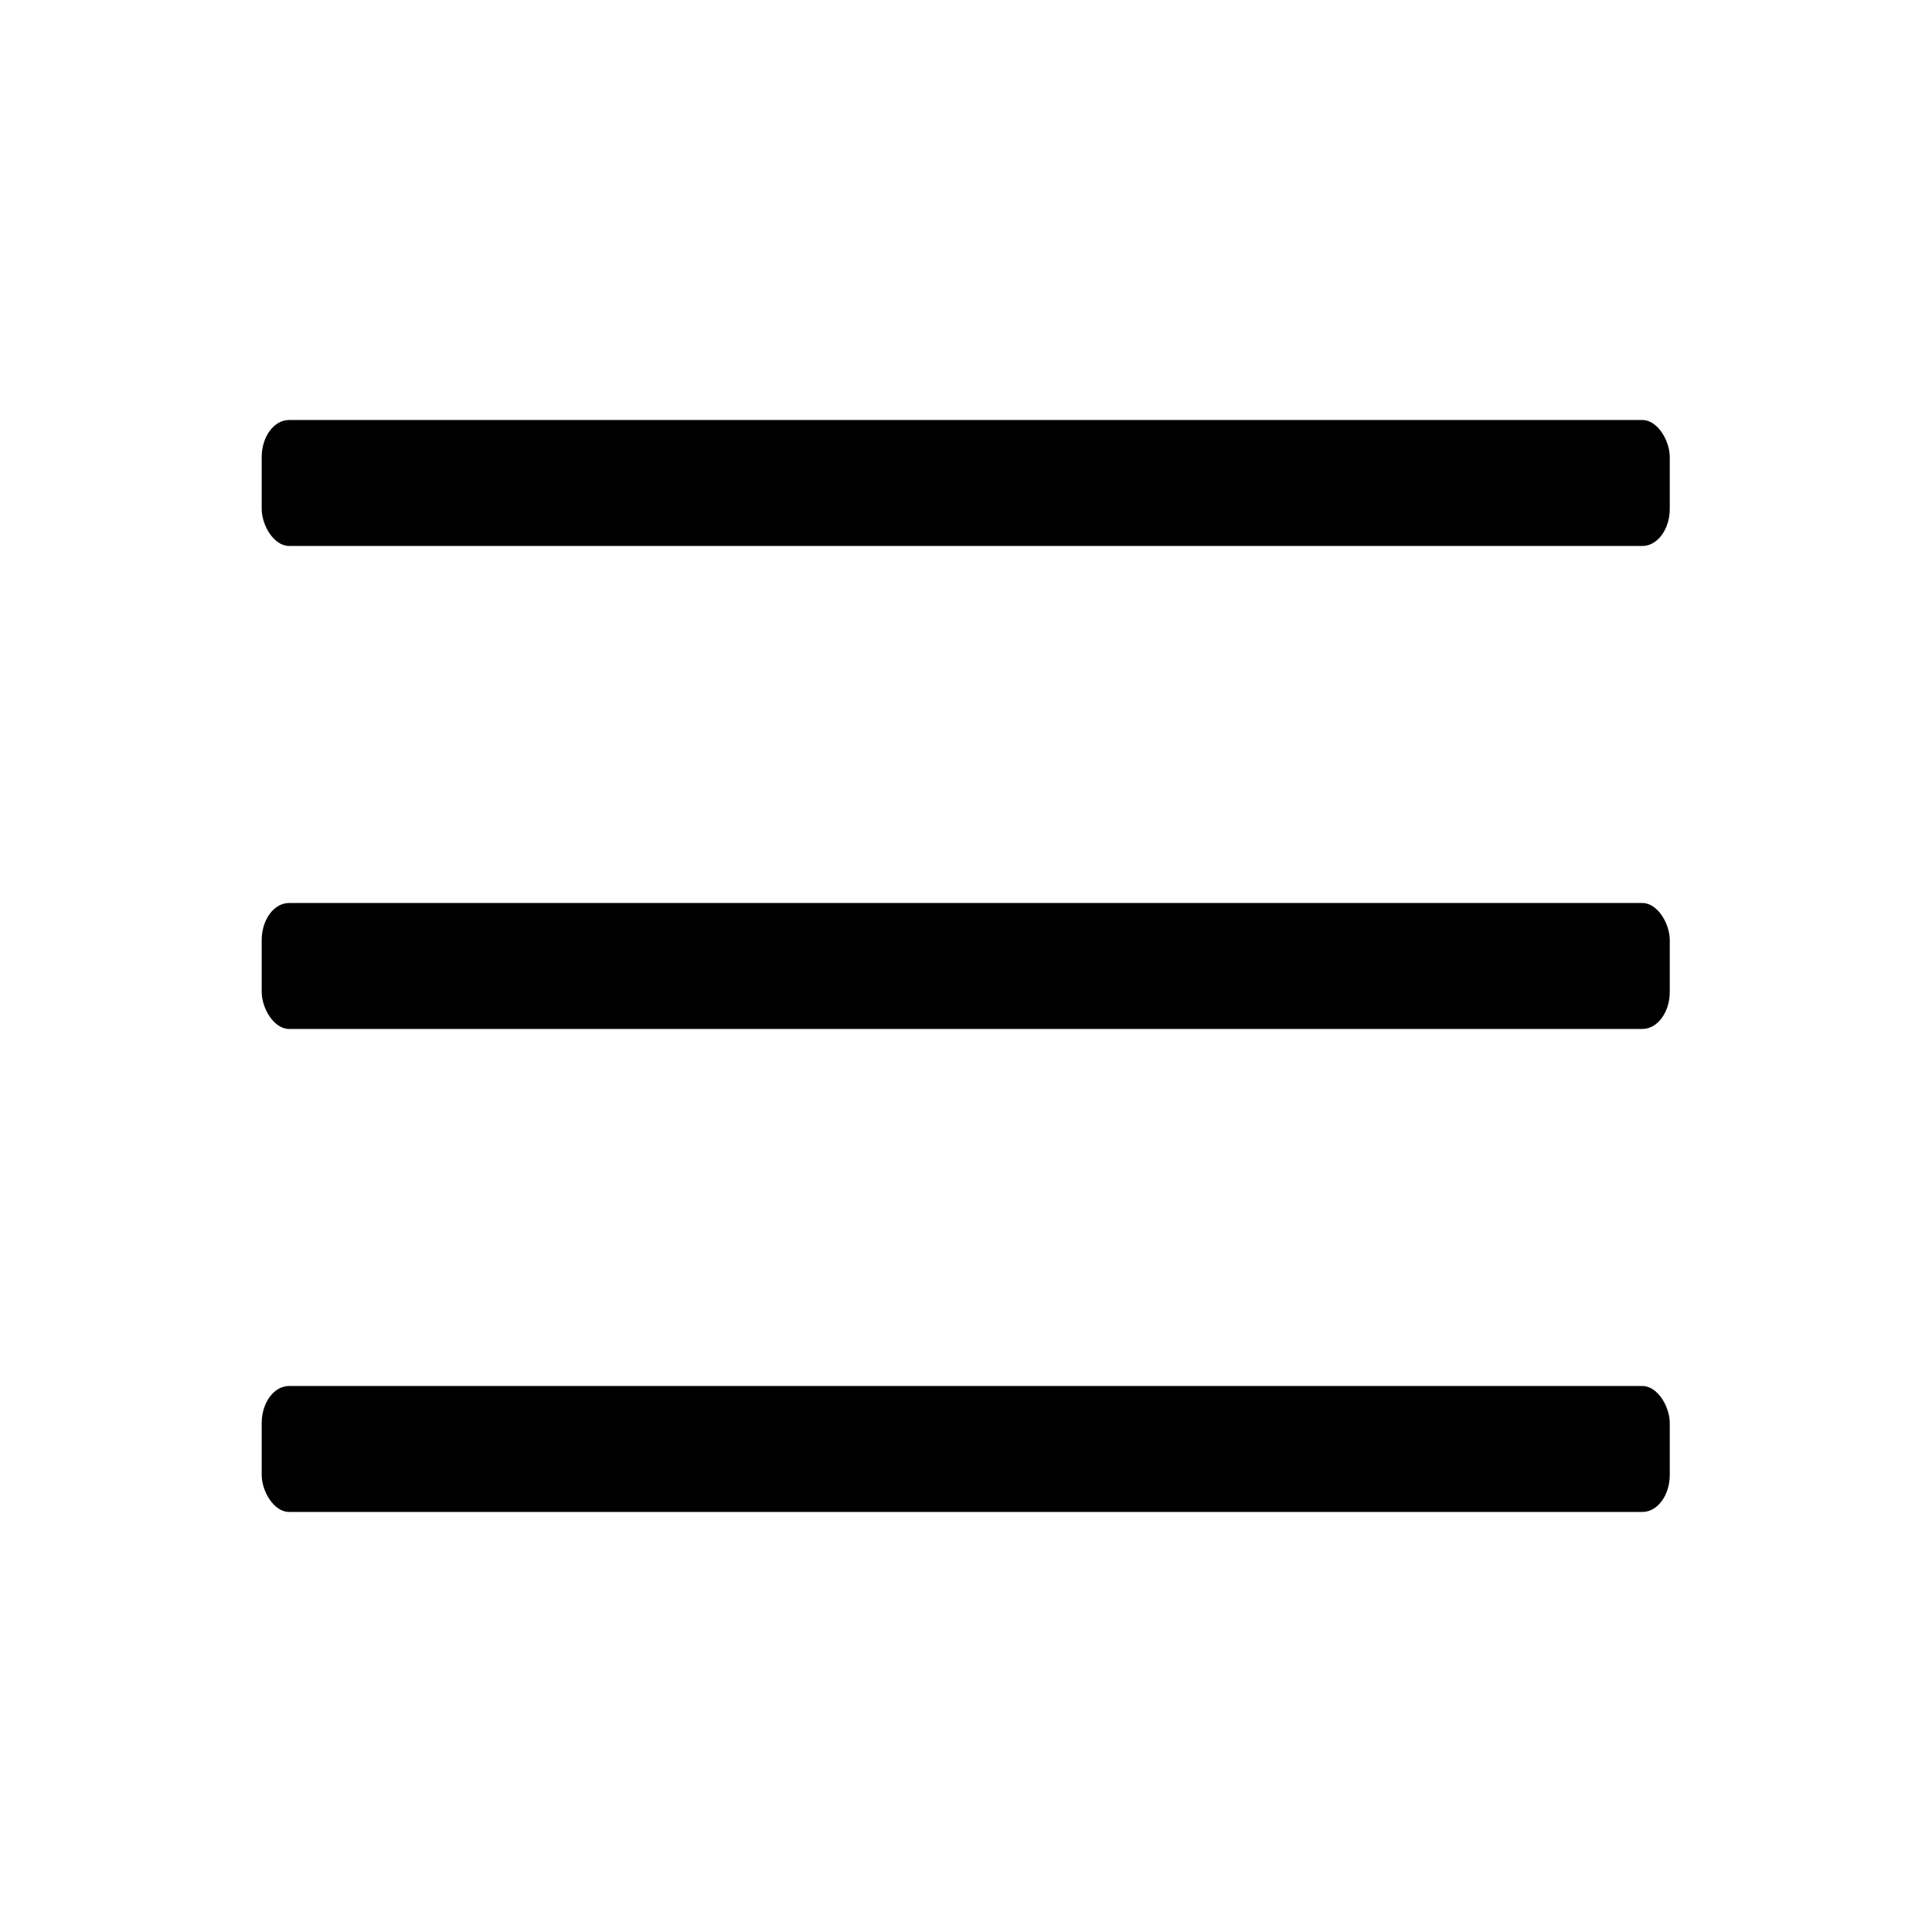 <svg id="eq6TcfAO08W1" xmlns="http://www.w3.org/2000/svg" xmlns:xlink="http://www.w3.org/1999/xlink" viewBox="0 0 300 300" shape-rendering="geometricPrecision" text-rendering="geometricPrecision"><rect width="205.686" height="13.545" rx="4" ry="4" transform="matrix(1.063 0 0 1.444 40.636 140.217)" stroke-width="0"/><rect width="205.686" height="13.545" rx="4" ry="4" transform="matrix(1.063 0 0 1.444 40.636 65.217)" stroke-width="0"/><rect width="205.686" height="13.545" rx="4" ry="4" transform="matrix(1.063 0 0 1.444 40.636 215.217)" stroke-width="0"/></svg>
